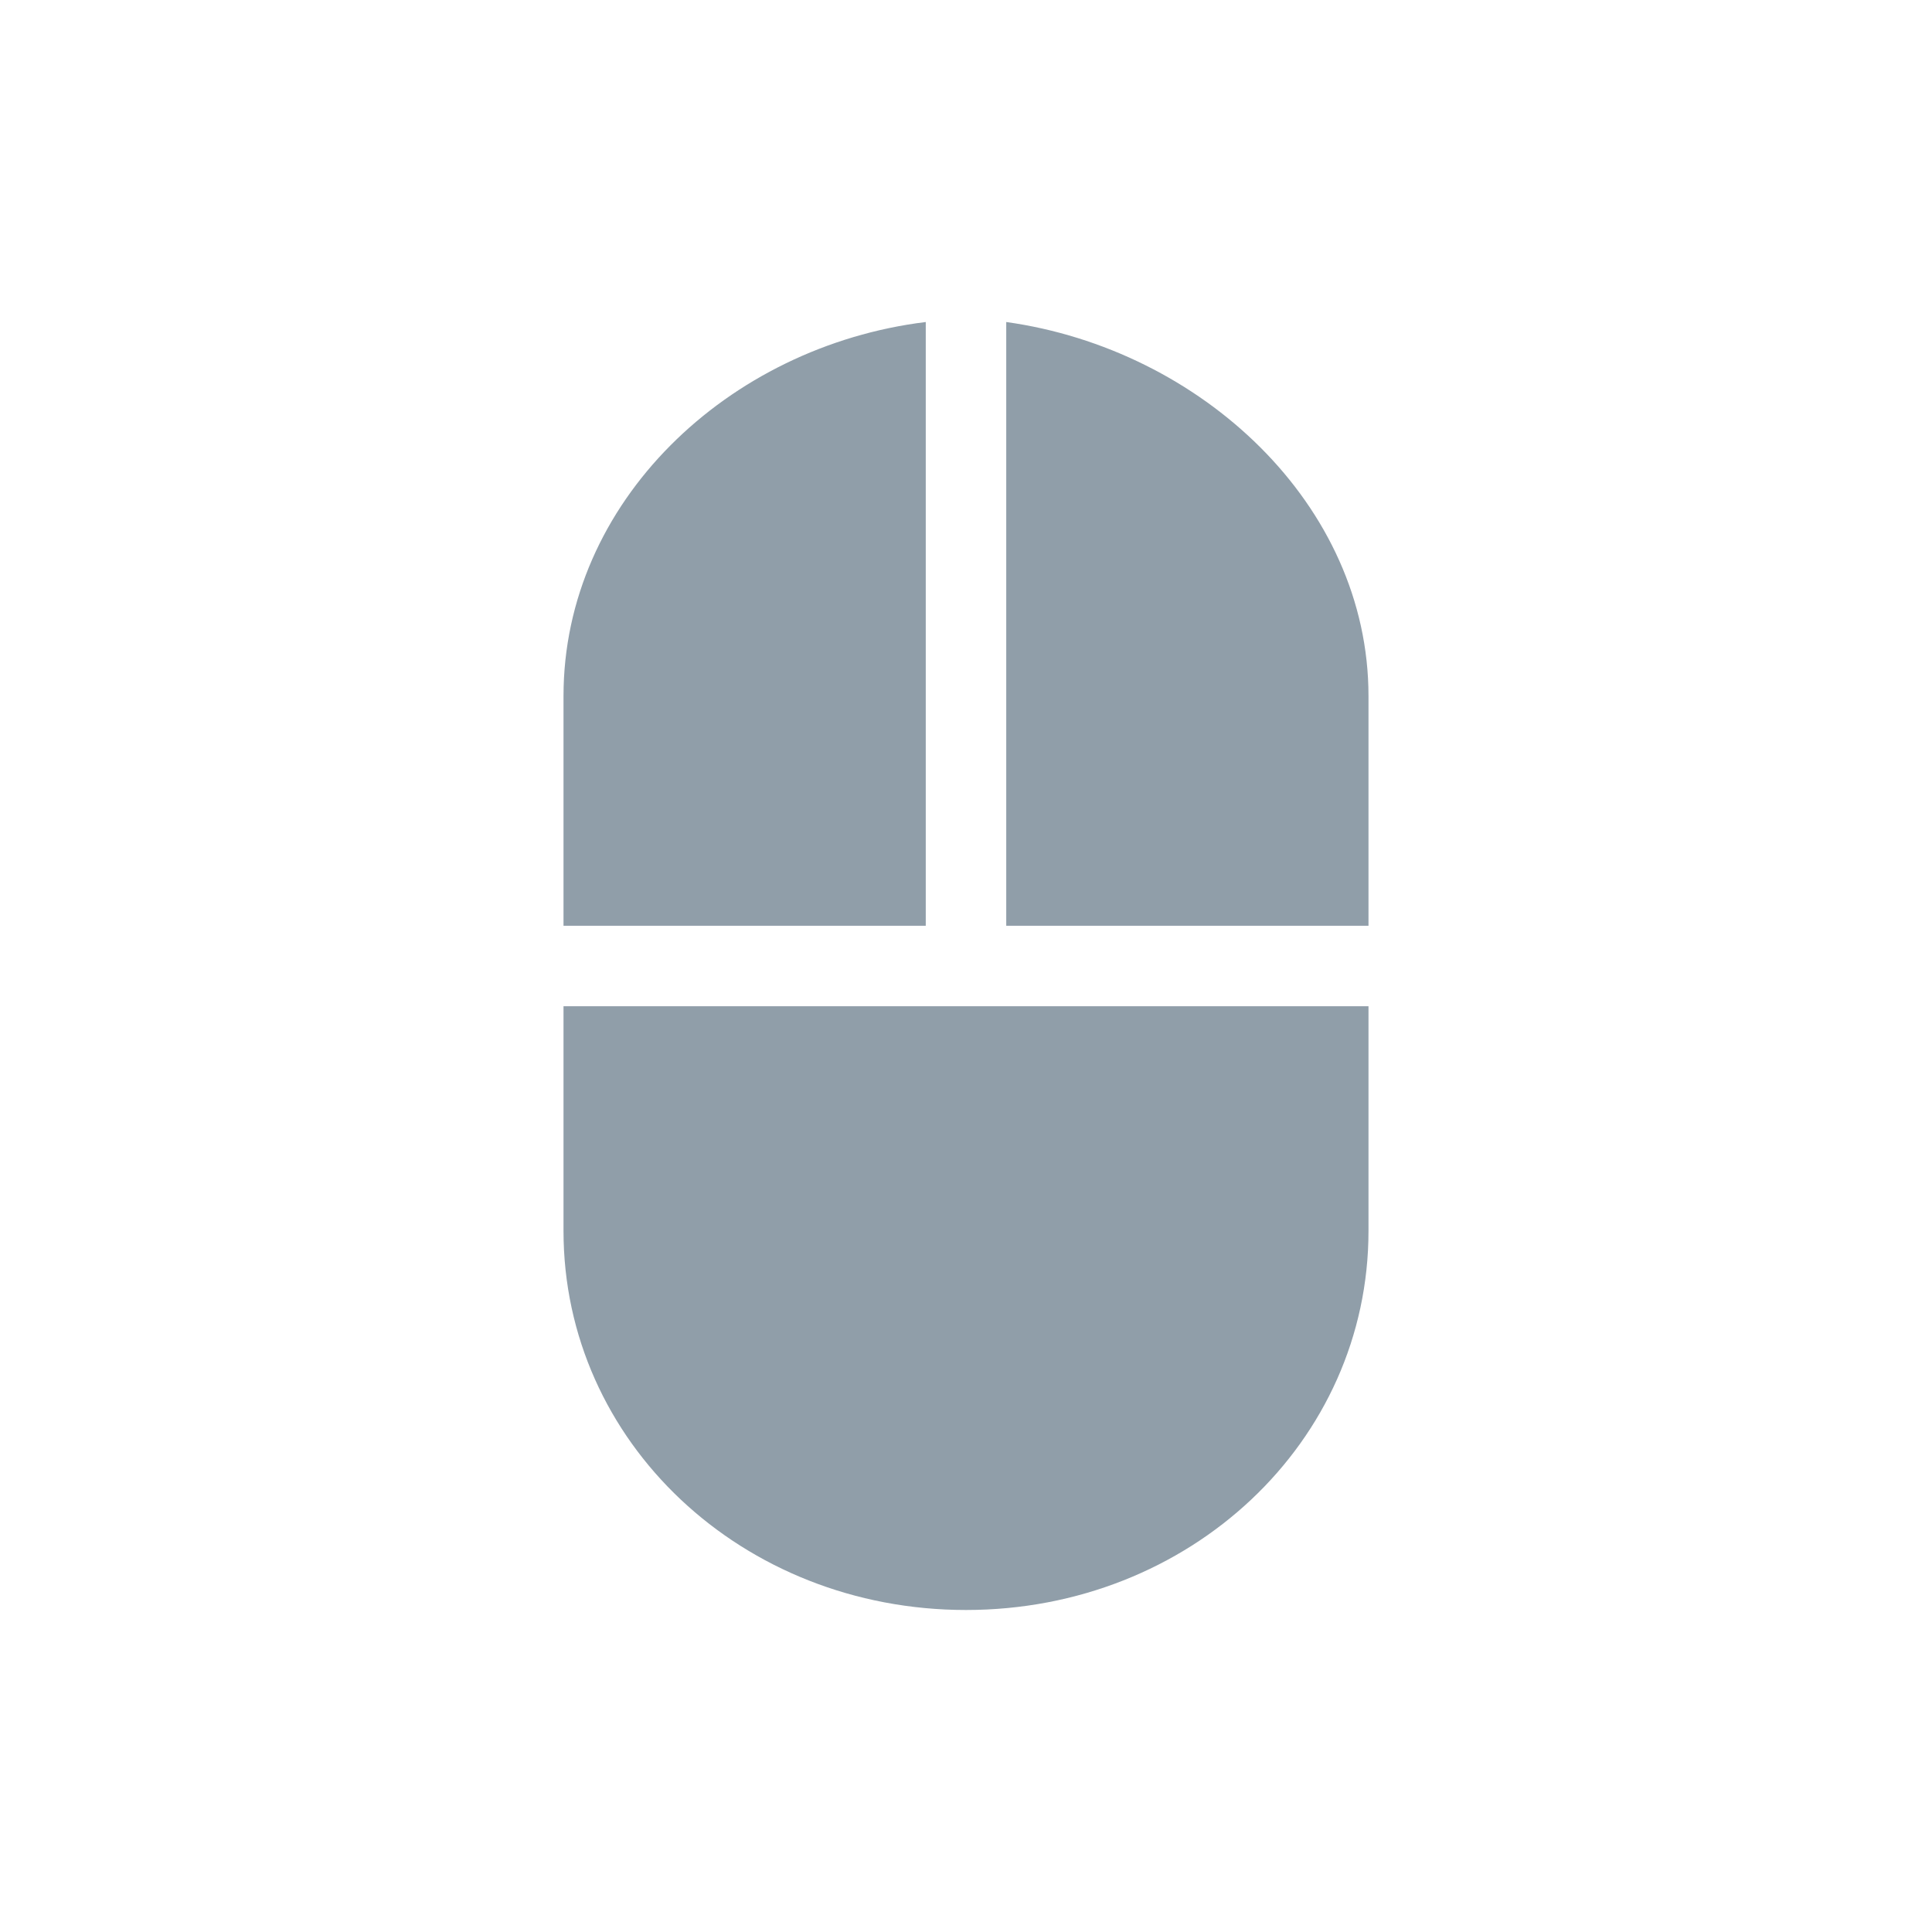 <svg width="256" xmlns="http://www.w3.org/2000/svg" height="256" viewBox="0 0 256 256" xmlns:xlink="http://www.w3.org/1999/xlink">
<path style="fill:#909ea9" d="M 122.668 42.668 L 122.668 122.668 L 74.668 122.668 L 74.668 92.223 C 74.668 66.555 96.418 45.902 122.668 42.668 Z M 133.332 42.668 C 159.129 46.27 181.332 66.855 181.332 92.223 L 181.332 122.668 L 133.332 122.668 Z M 74.668 133.332 L 181.332 133.332 L 181.332 163.109 C 181.332 191.059 157.676 213.332 128 213.332 C 98.324 213.332 74.668 191.059 74.668 163.109 Z "/>
</svg>
